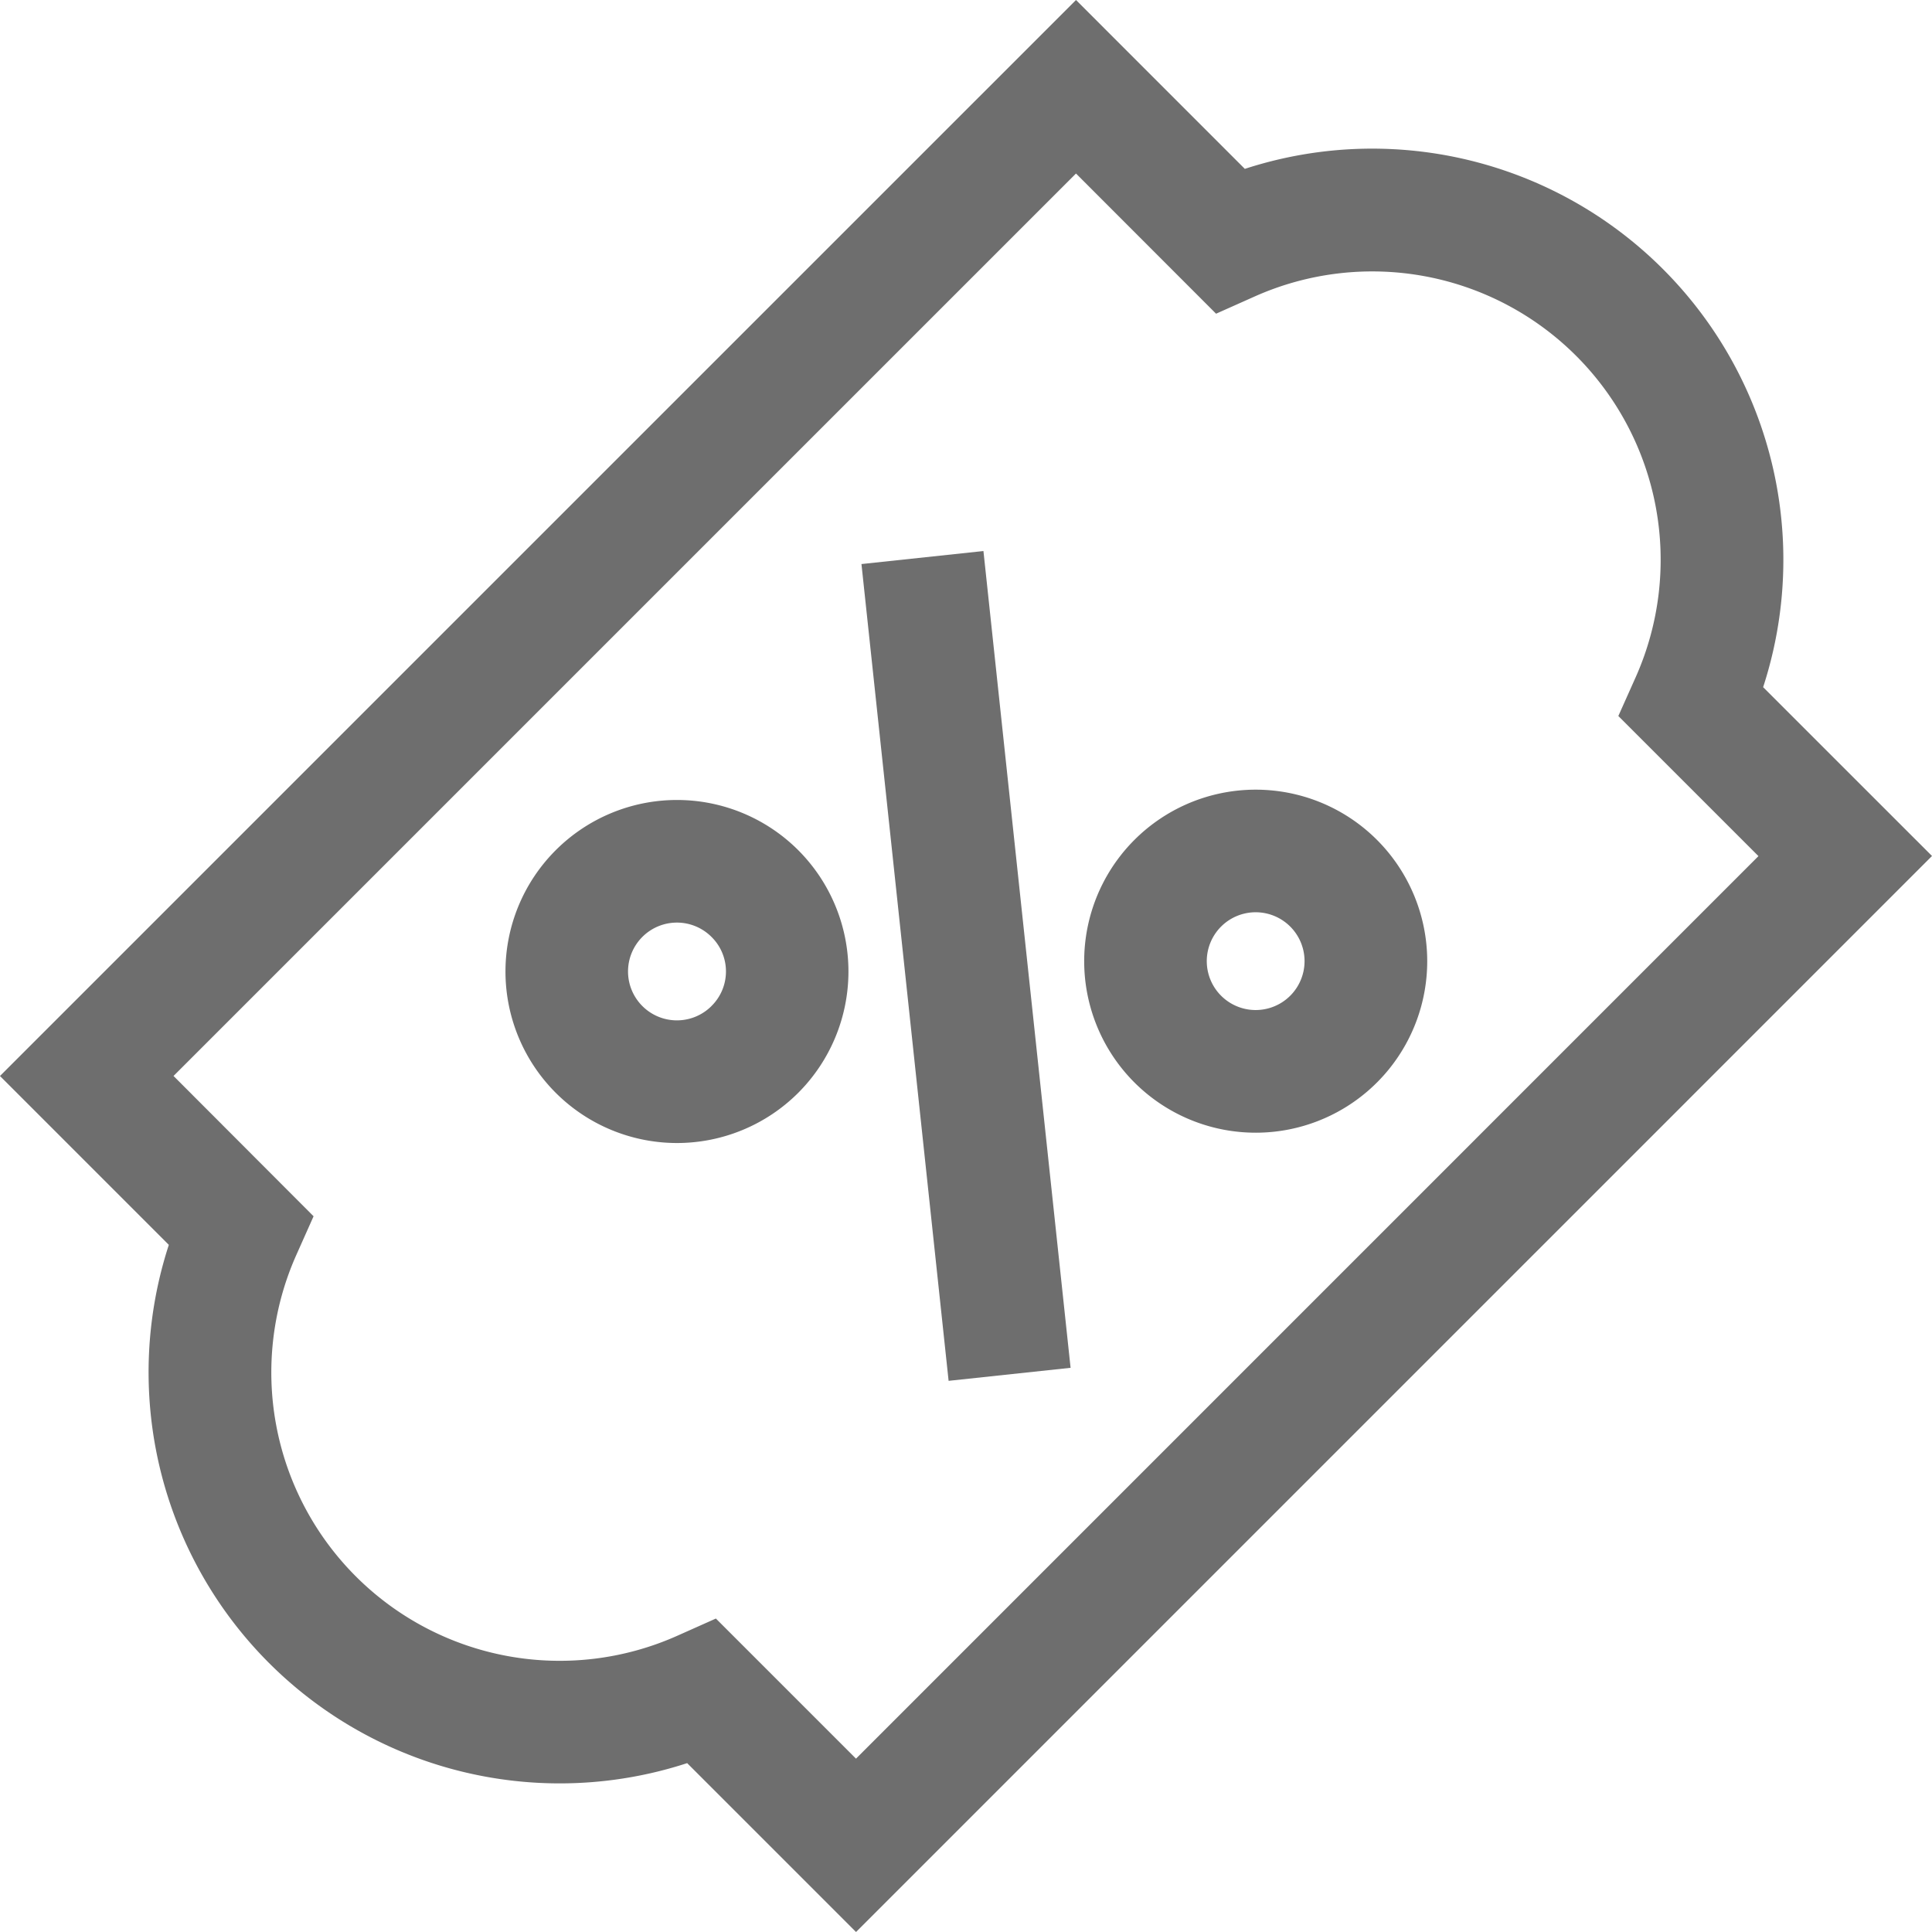 <svg xmlns="http://www.w3.org/2000/svg" width="47.422" height="47.422" viewBox="0 0 47.422 47.422"><defs><style>.a{fill:#6e6e6e;}</style></defs><g transform="translate(-719.236 -27)"><path class="a" d="M141.146,213.256a4.21,4.21,0,1,0,0,5.954A4.214,4.214,0,0,0,141.146,213.256Zm-2.129,3.824a1.2,1.2,0,1,1,0-1.695A1.19,1.19,0,0,1,139.016,217.08Z" transform="translate(597.684 -165.387)"/><path class="a" d="M294.508,210.527a4.21,4.21,0,1,0,1.233,2.977A4.215,4.215,0,0,0,294.508,210.527Zm-2.129,3.824a1.2,1.2,0,1,1,.351-.847A1.2,1.2,0,0,1,292.378,214.352Z" transform="translate(458.527 -162.911)"/><rect class="a" width="3.011" height="20.162" transform="translate(740.381 40.845) rotate(-6.09)"/><path class="a" d="M43.278,16.867A10.092,10.092,0,0,0,30.556,4.145L26.412,0,0,26.411l4.145,4.145A10.091,10.091,0,0,0,16.868,43.277l4.145,4.145,26.41-26.411Zm-22.266,26.3-3.439-3.439-.946.422A7.079,7.079,0,0,1,7.276,30.8l.422-.946L4.26,26.41,26.412,4.259,29.85,7.7l.946-.422a7.079,7.079,0,0,1,9.351,9.351l-.423.946,3.439,3.439Z" transform="translate(719.235 27)"/></g></svg>